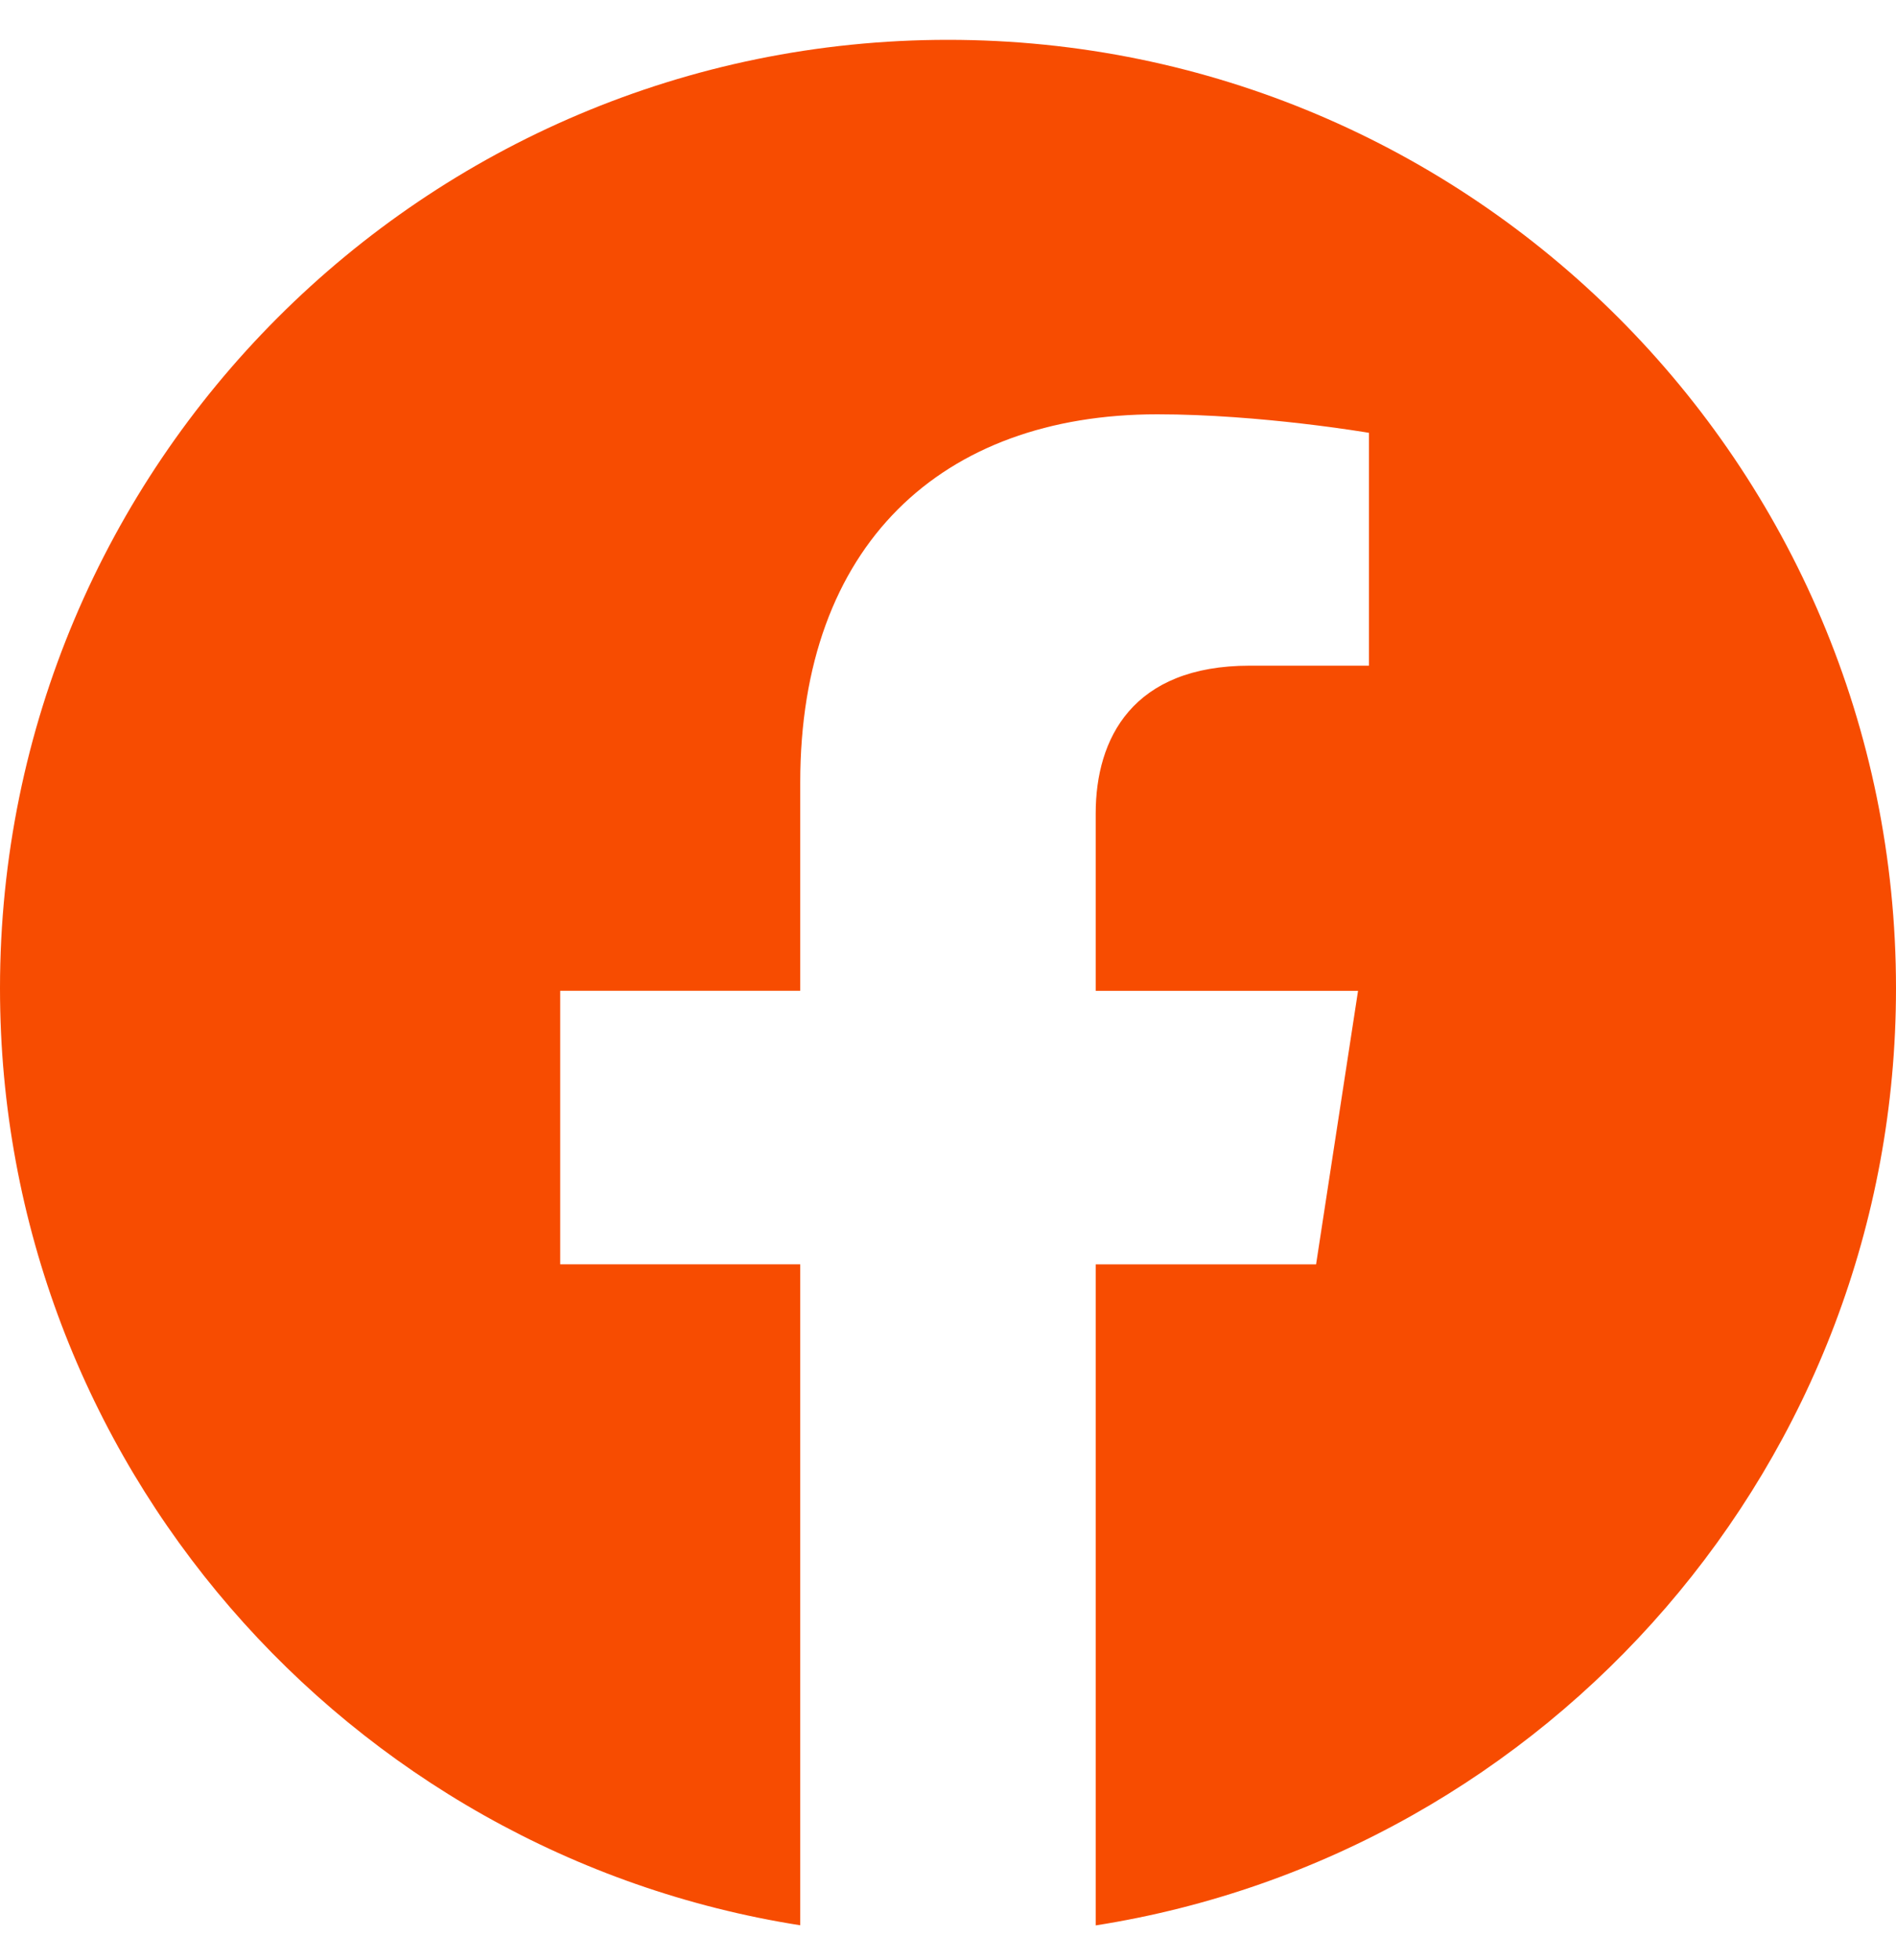 <svg width="30" height="31" viewBox="0 0 30 31" fill="none" xmlns="http://www.w3.org/2000/svg">
<path d="M30 15.63C30 23.116 24.508 29.322 17.337 30.449V19.995H20.824L21.488 15.67H17.337V12.864C17.337 11.68 17.918 10.527 19.775 10.527H21.661V6.845C21.661 6.845 19.949 6.552 18.312 6.552C14.895 6.552 12.662 8.624 12.662 12.372V15.669H8.864V19.994H12.662V30.447C5.494 29.32 0 23.115 0 15.63C0 7.346 6.716 0.63 15 0.63C23.284 0.63 30 7.345 30 15.63Z" fill="#F74C01"/>
</svg>
